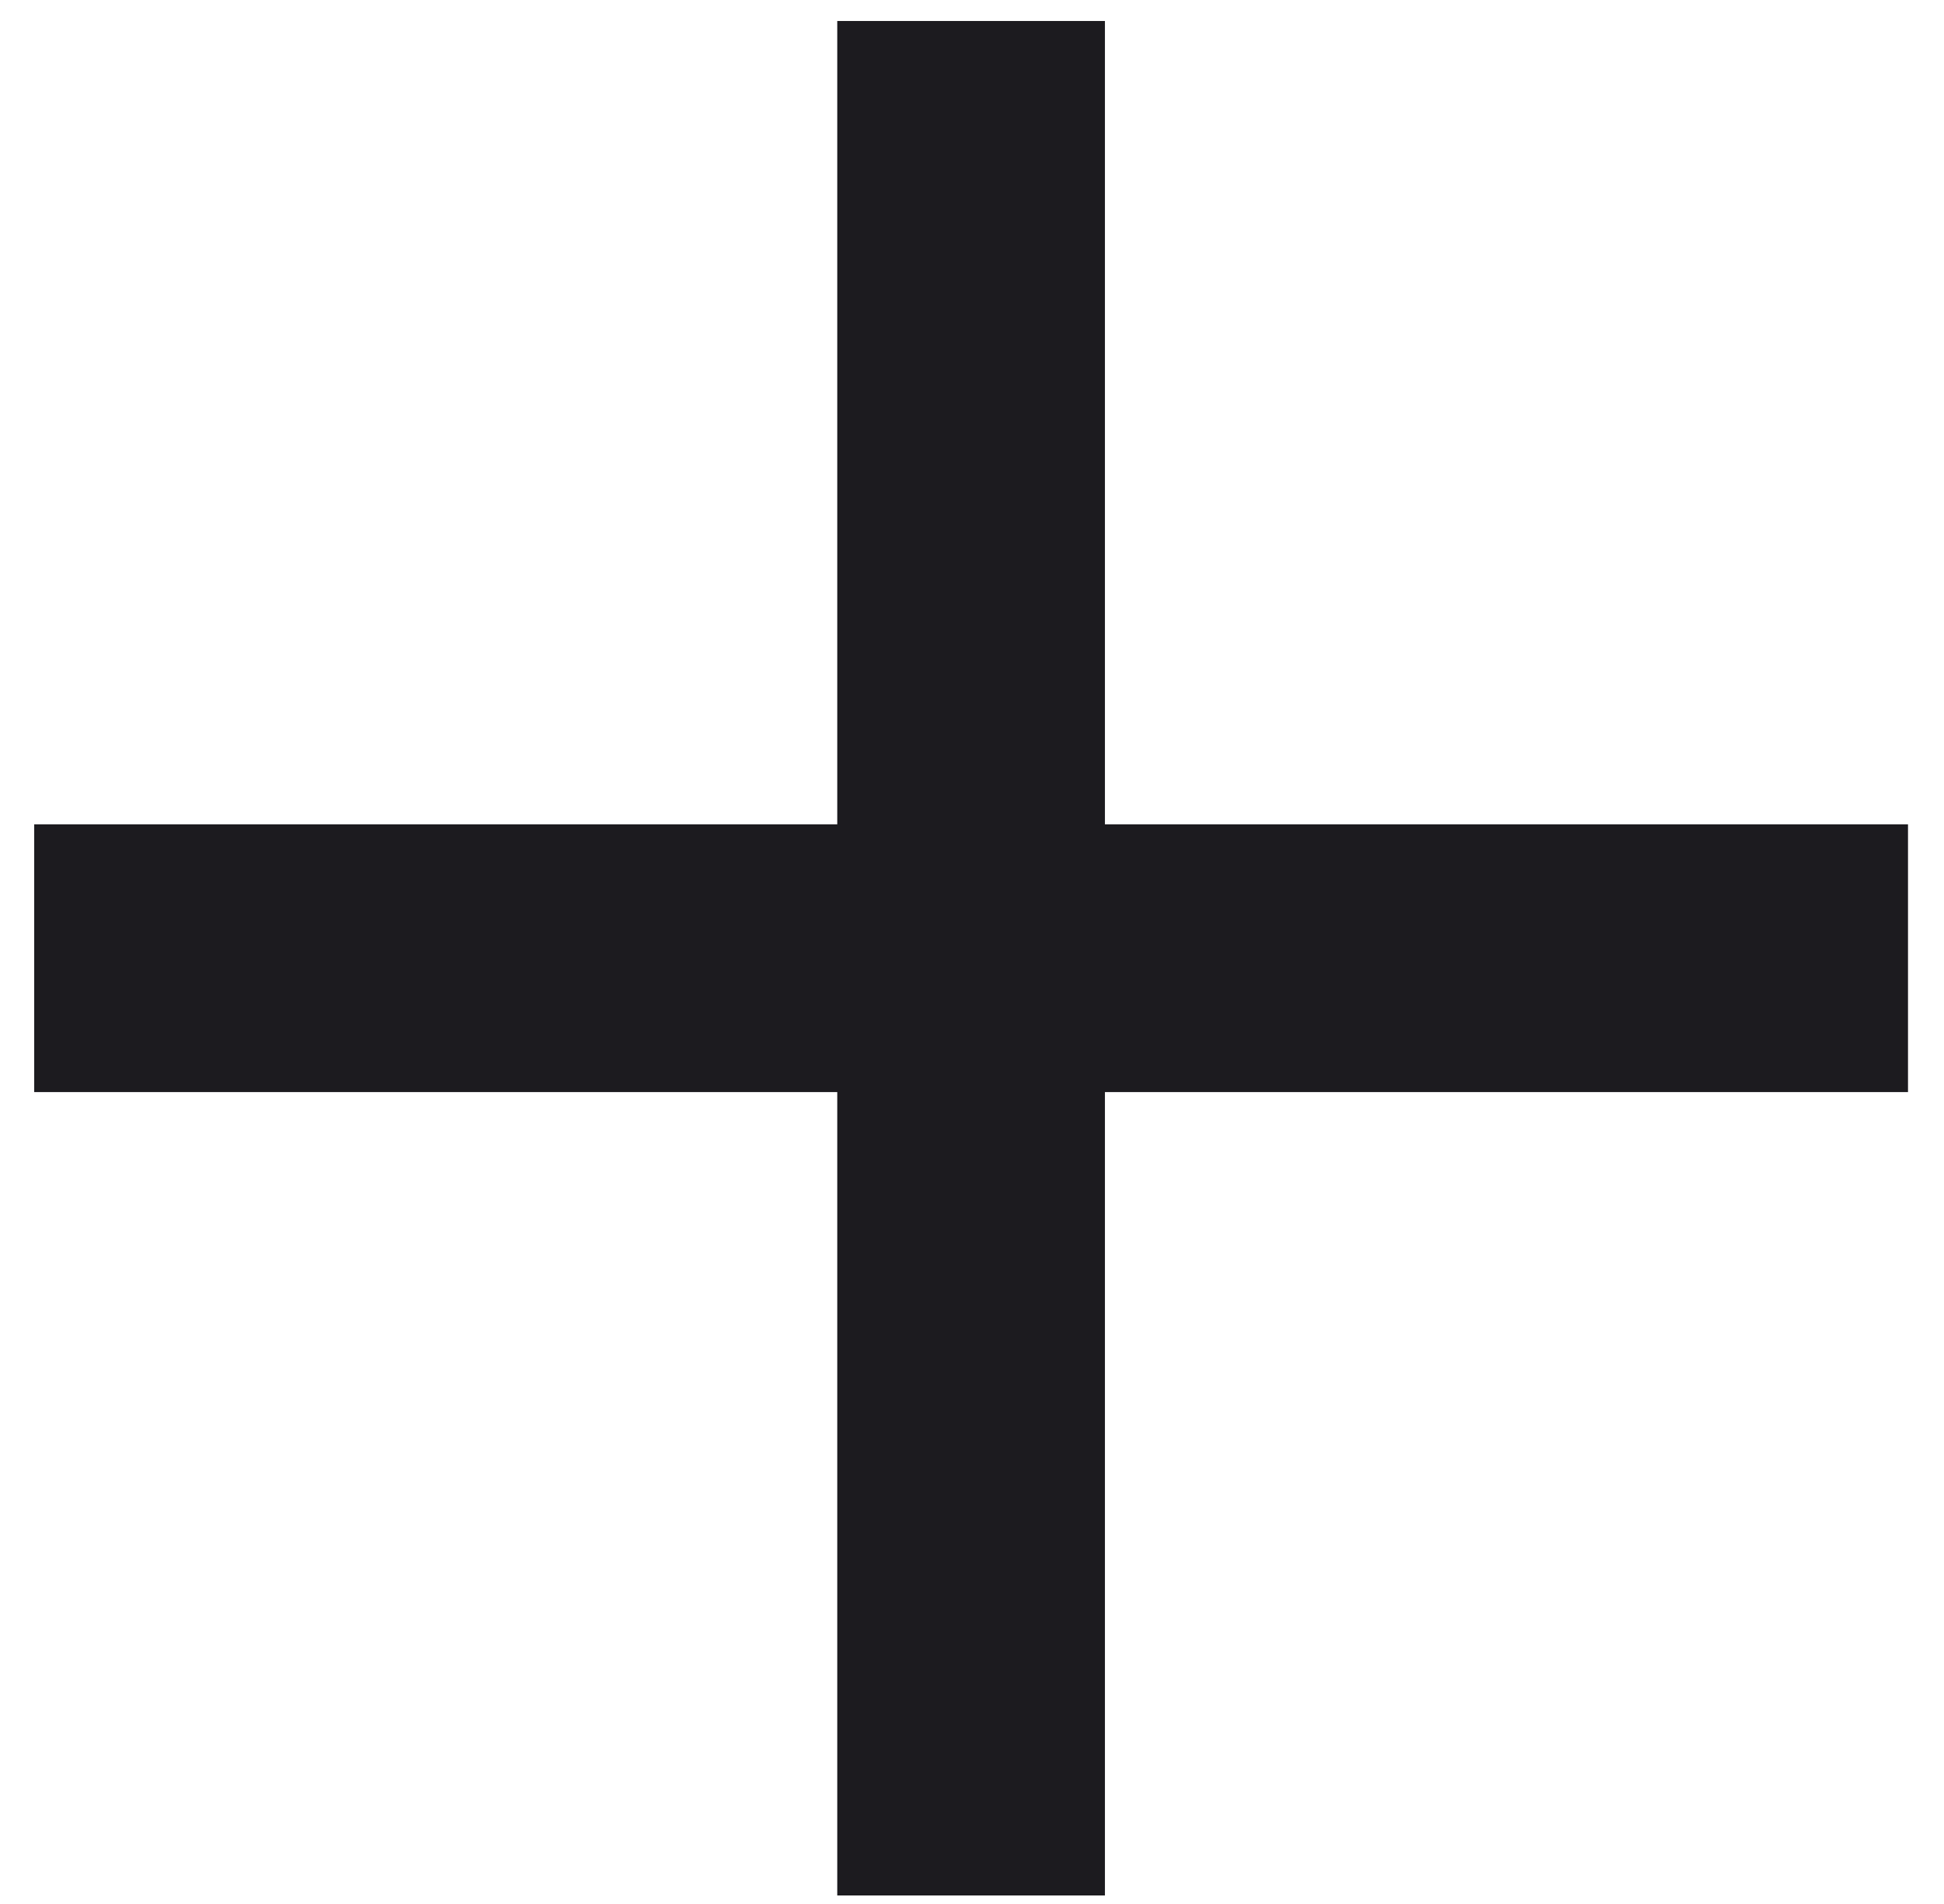 <svg width="48" height="47" viewBox="0 0 48 47" fill="none" xmlns="http://www.w3.org/2000/svg">
<path d="M20.673 46.791V26.959H0.844V20.349H20.673V0.518H27.282V20.349H47.111V26.959H27.282V46.791H20.673Z" fill="#1C1B1F"/>
</svg>
